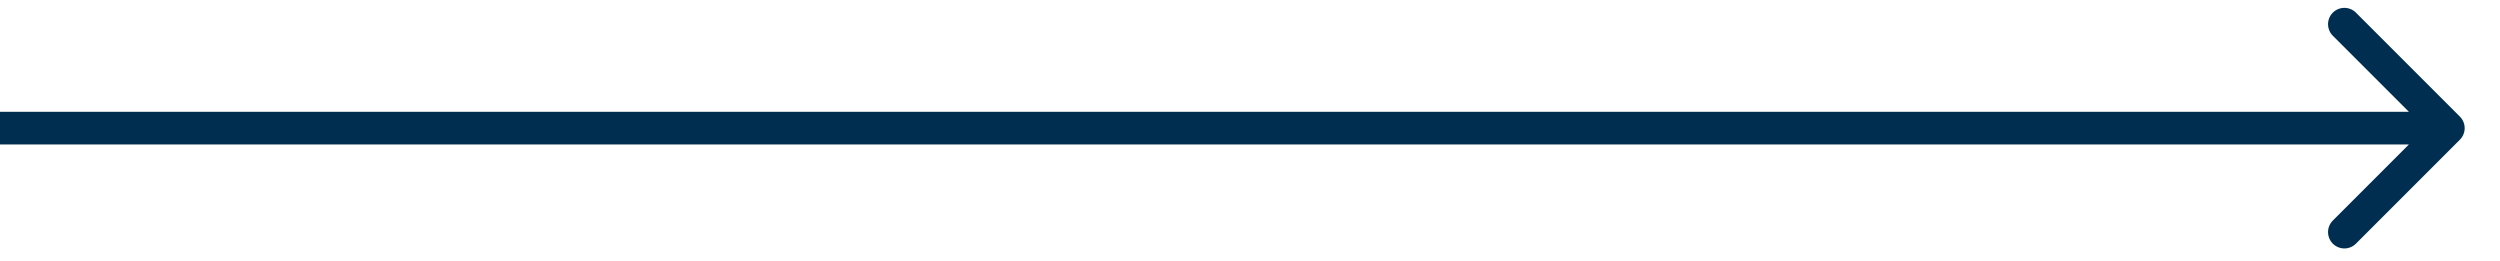 <svg width="67" height="7" viewBox="0 0 67 7" fill="none" xmlns="http://www.w3.org/2000/svg">
<path d="M65.925 3.744C66.096 3.573 66.096 3.295 65.925 3.125L63.139 0.339C62.968 0.168 62.691 0.168 62.52 0.339C62.349 0.509 62.349 0.787 62.52 0.958L64.996 3.434L62.52 5.911C62.349 6.081 62.349 6.359 62.52 6.53C62.691 6.701 62.968 6.701 63.139 6.53L65.925 3.744ZM3.31762e-08 3.872L65.615 3.872L65.615 2.996L-3.31762e-08 2.996L3.31762e-08 3.872Z" fill="#002E50"/>
</svg>
